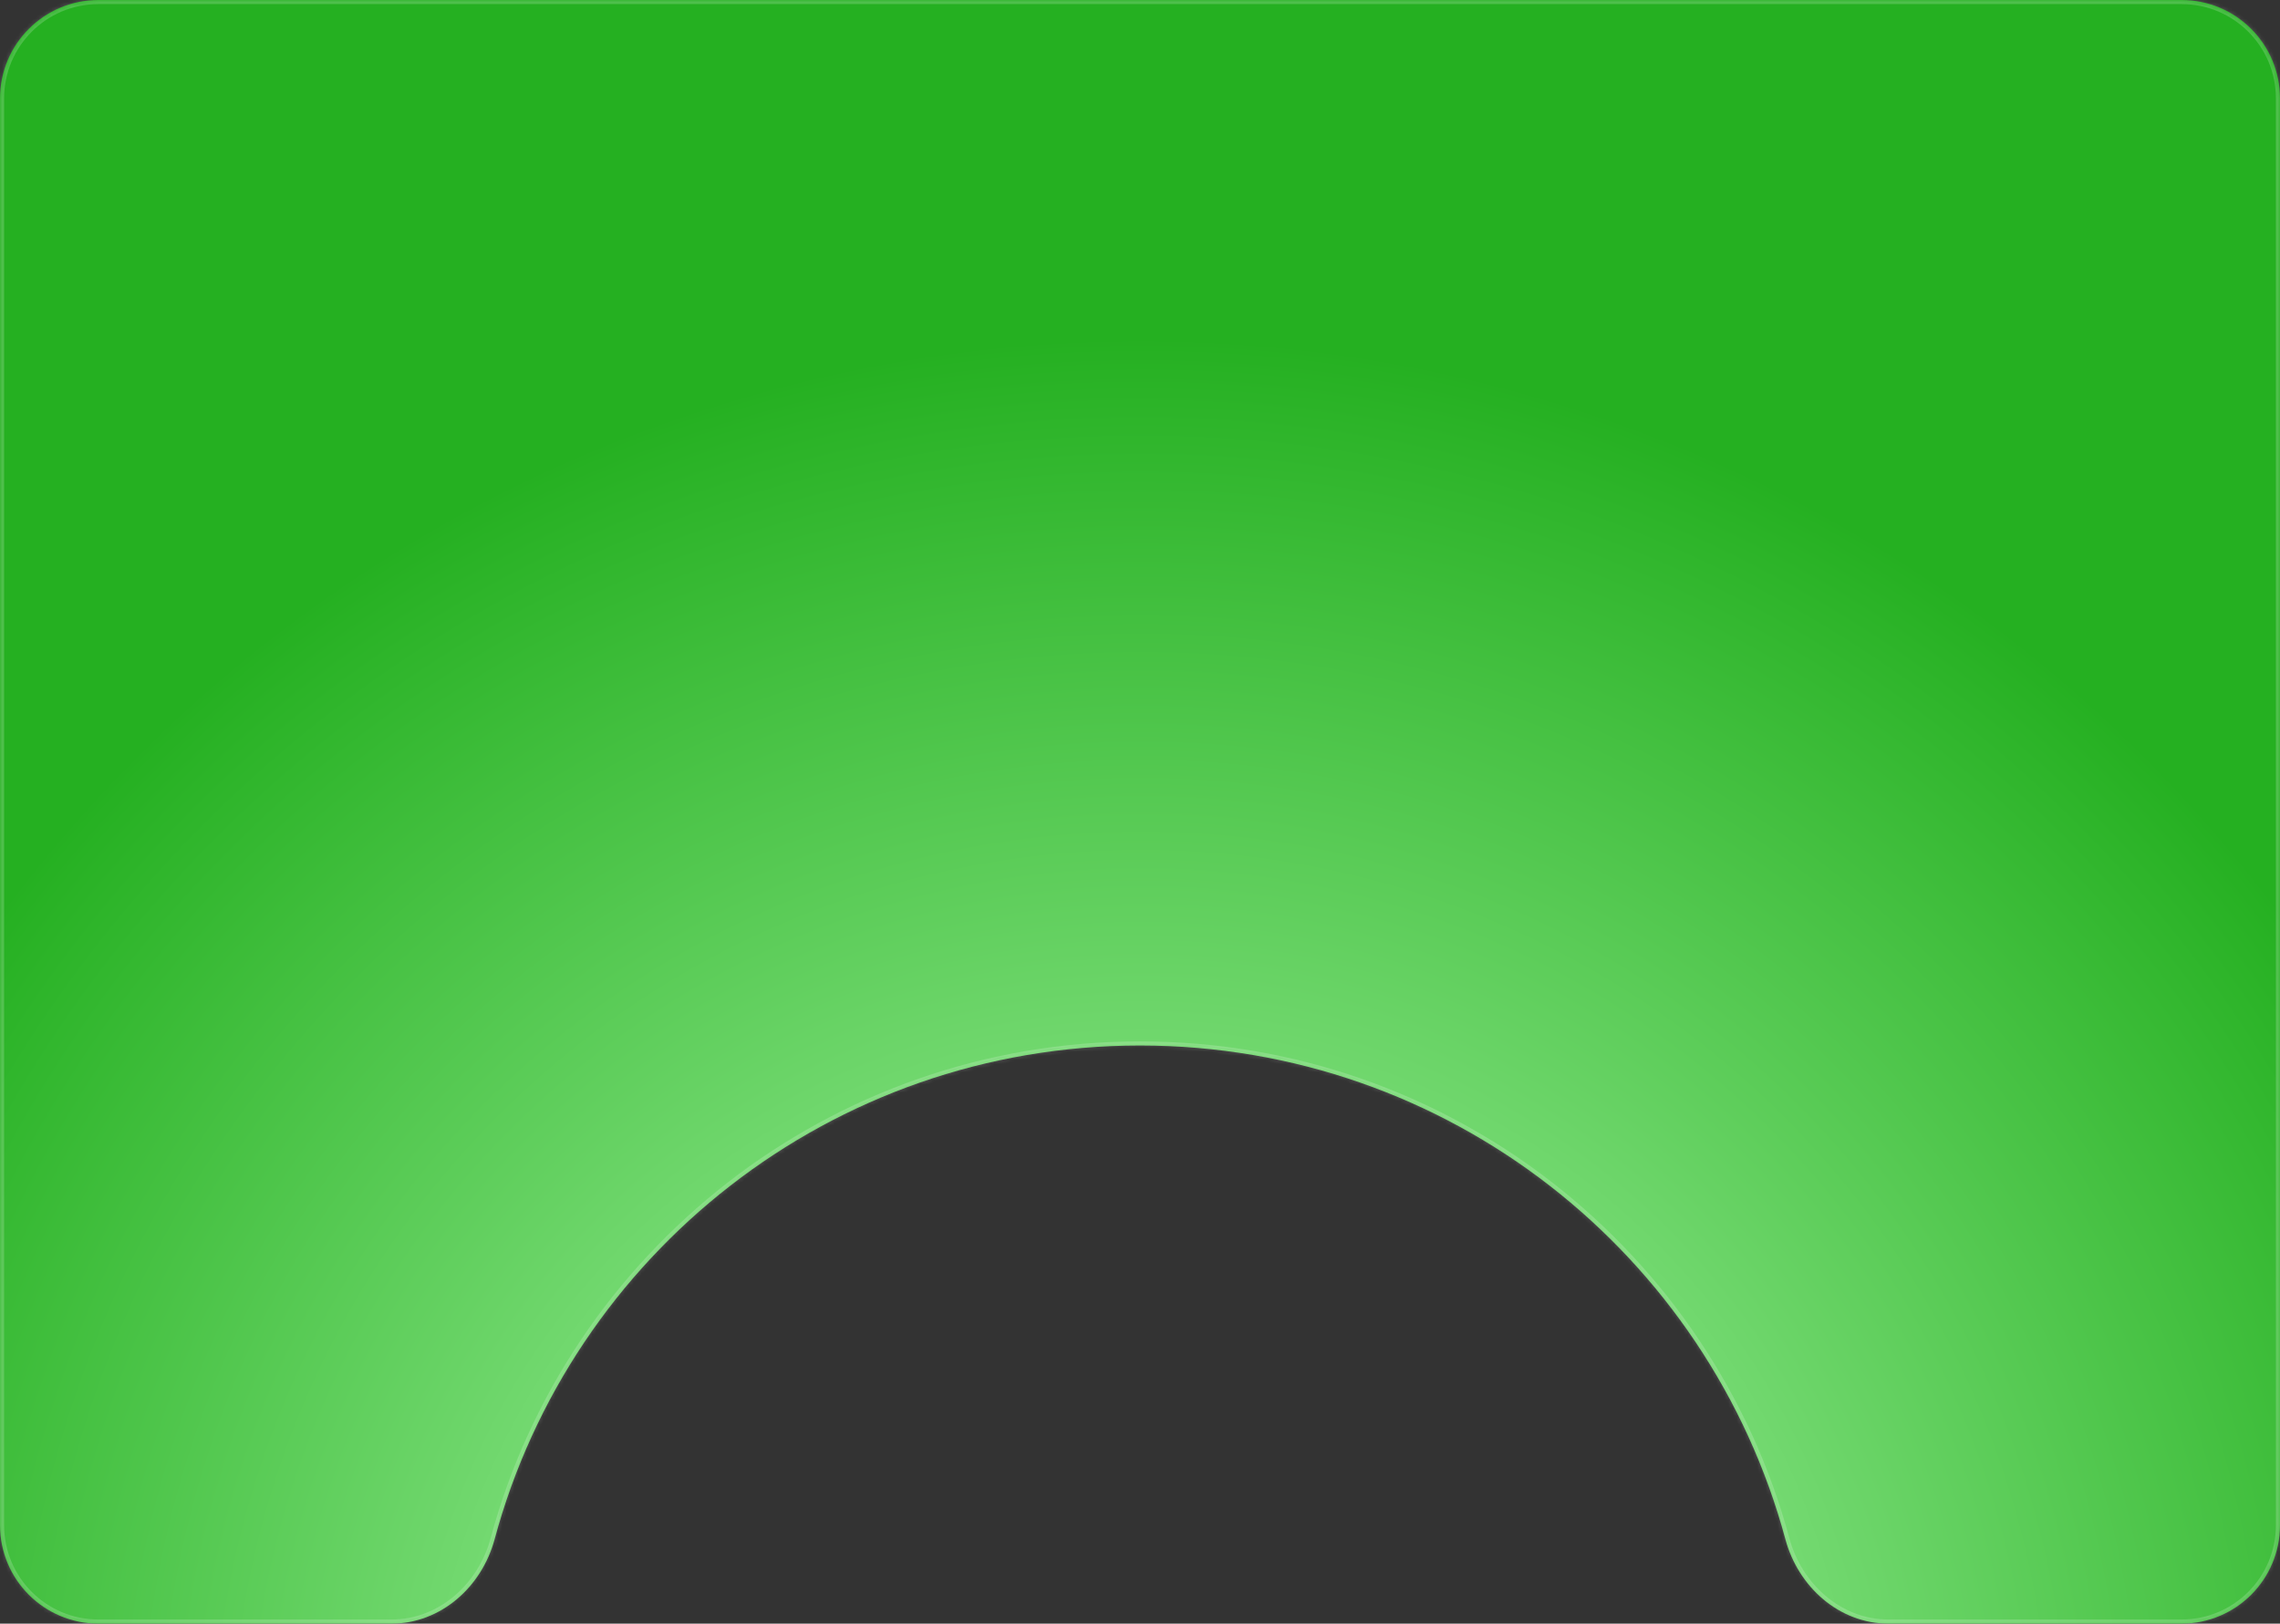 <svg width="556" height="396" viewBox="0 0 556 396" fill="none" xmlns="http://www.w3.org/2000/svg">
<rect x="0" y="0" width="556" height="396" fill="#333333" stroke="none"/>
<mask id="path-1-inside-1_59_360" fill="white">
<path fill-rule="evenodd" clip-rule="evenodd" d="M556 24C556 10.745 545.255 0 532 0H24C10.745 0 0 10.745 0 24V372C0 385.255 10.745 396 24 396H95.493C107.507 396 117.483 387.043 120.612 375.443C139.327 306.059 202.701 255 278 255C353.299 255 416.673 306.059 435.388 375.443C438.517 387.043 448.493 396 460.507 396H532C545.255 396 556 385.255 556 372V24Z"/>
</mask>
<path fill-rule="evenodd" clip-rule="evenodd" d="M556 24C556 10.745 545.255 0 532 0H24C10.745 0 0 10.745 0 24V372C0 385.255 10.745 396 24 396H95.493C107.507 396 117.483 387.043 120.612 375.443C139.327 306.059 202.701 255 278 255C353.299 255 416.673 306.059 435.388 375.443C438.517 387.043 448.493 396 460.507 396H532C545.255 396 556 385.255 556 372V24Z" fill="url(#paint0_radial_59_360)"/>
<path d="M24 1H532V-1H24V1ZM1 372V24H-1V372H1ZM95.493 395H24V397H95.493V395ZM121.577 375.703C140.178 306.744 203.164 256 278 256V254C202.237 254 138.476 305.373 119.646 375.182L121.577 375.703ZM278 256C352.836 256 415.822 306.744 434.423 375.703L436.354 375.182C417.524 305.373 353.762 254 278 254V256ZM532 395H460.507V397H532V395ZM555 24V372H557V24H555ZM532 397C545.807 397 557 385.807 557 372H555C555 384.703 544.703 395 532 395V397ZM95.493 397C108.033 397 118.351 387.663 121.577 375.703L119.646 375.182C116.614 386.422 106.981 395 95.493 395V397ZM-1 372C-1 385.807 10.193 397 24 397V395C11.297 395 1 384.703 1 372H-1ZM532 1C544.703 1 555 11.297 555 24H557C557 10.193 545.807 -1 532 -1V1ZM434.423 375.703C437.649 387.663 447.967 397 460.507 397V395C449.019 395 439.386 386.422 436.354 375.182L434.423 375.703ZM24 -1C10.193 -1 -1 10.193 -1 24H1C1 11.297 11.297 1 24 1V-1Z" fill="white" fill-opacity="0.19" mask="url(#path-1-inside-1_59_360)"/>
<defs>
<radialGradient id="paint0_radial_59_360" cx="0" cy="0" r="1" gradientUnits="userSpaceOnUse" gradientTransform="translate(278 427.5) rotate(-91.33) scale(344.593 345.463)">
<stop stop-color="#BCFFBA"/>
<stop offset="1" stop-color="#25B021"/>
</radialGradient>
</defs>
</svg>
